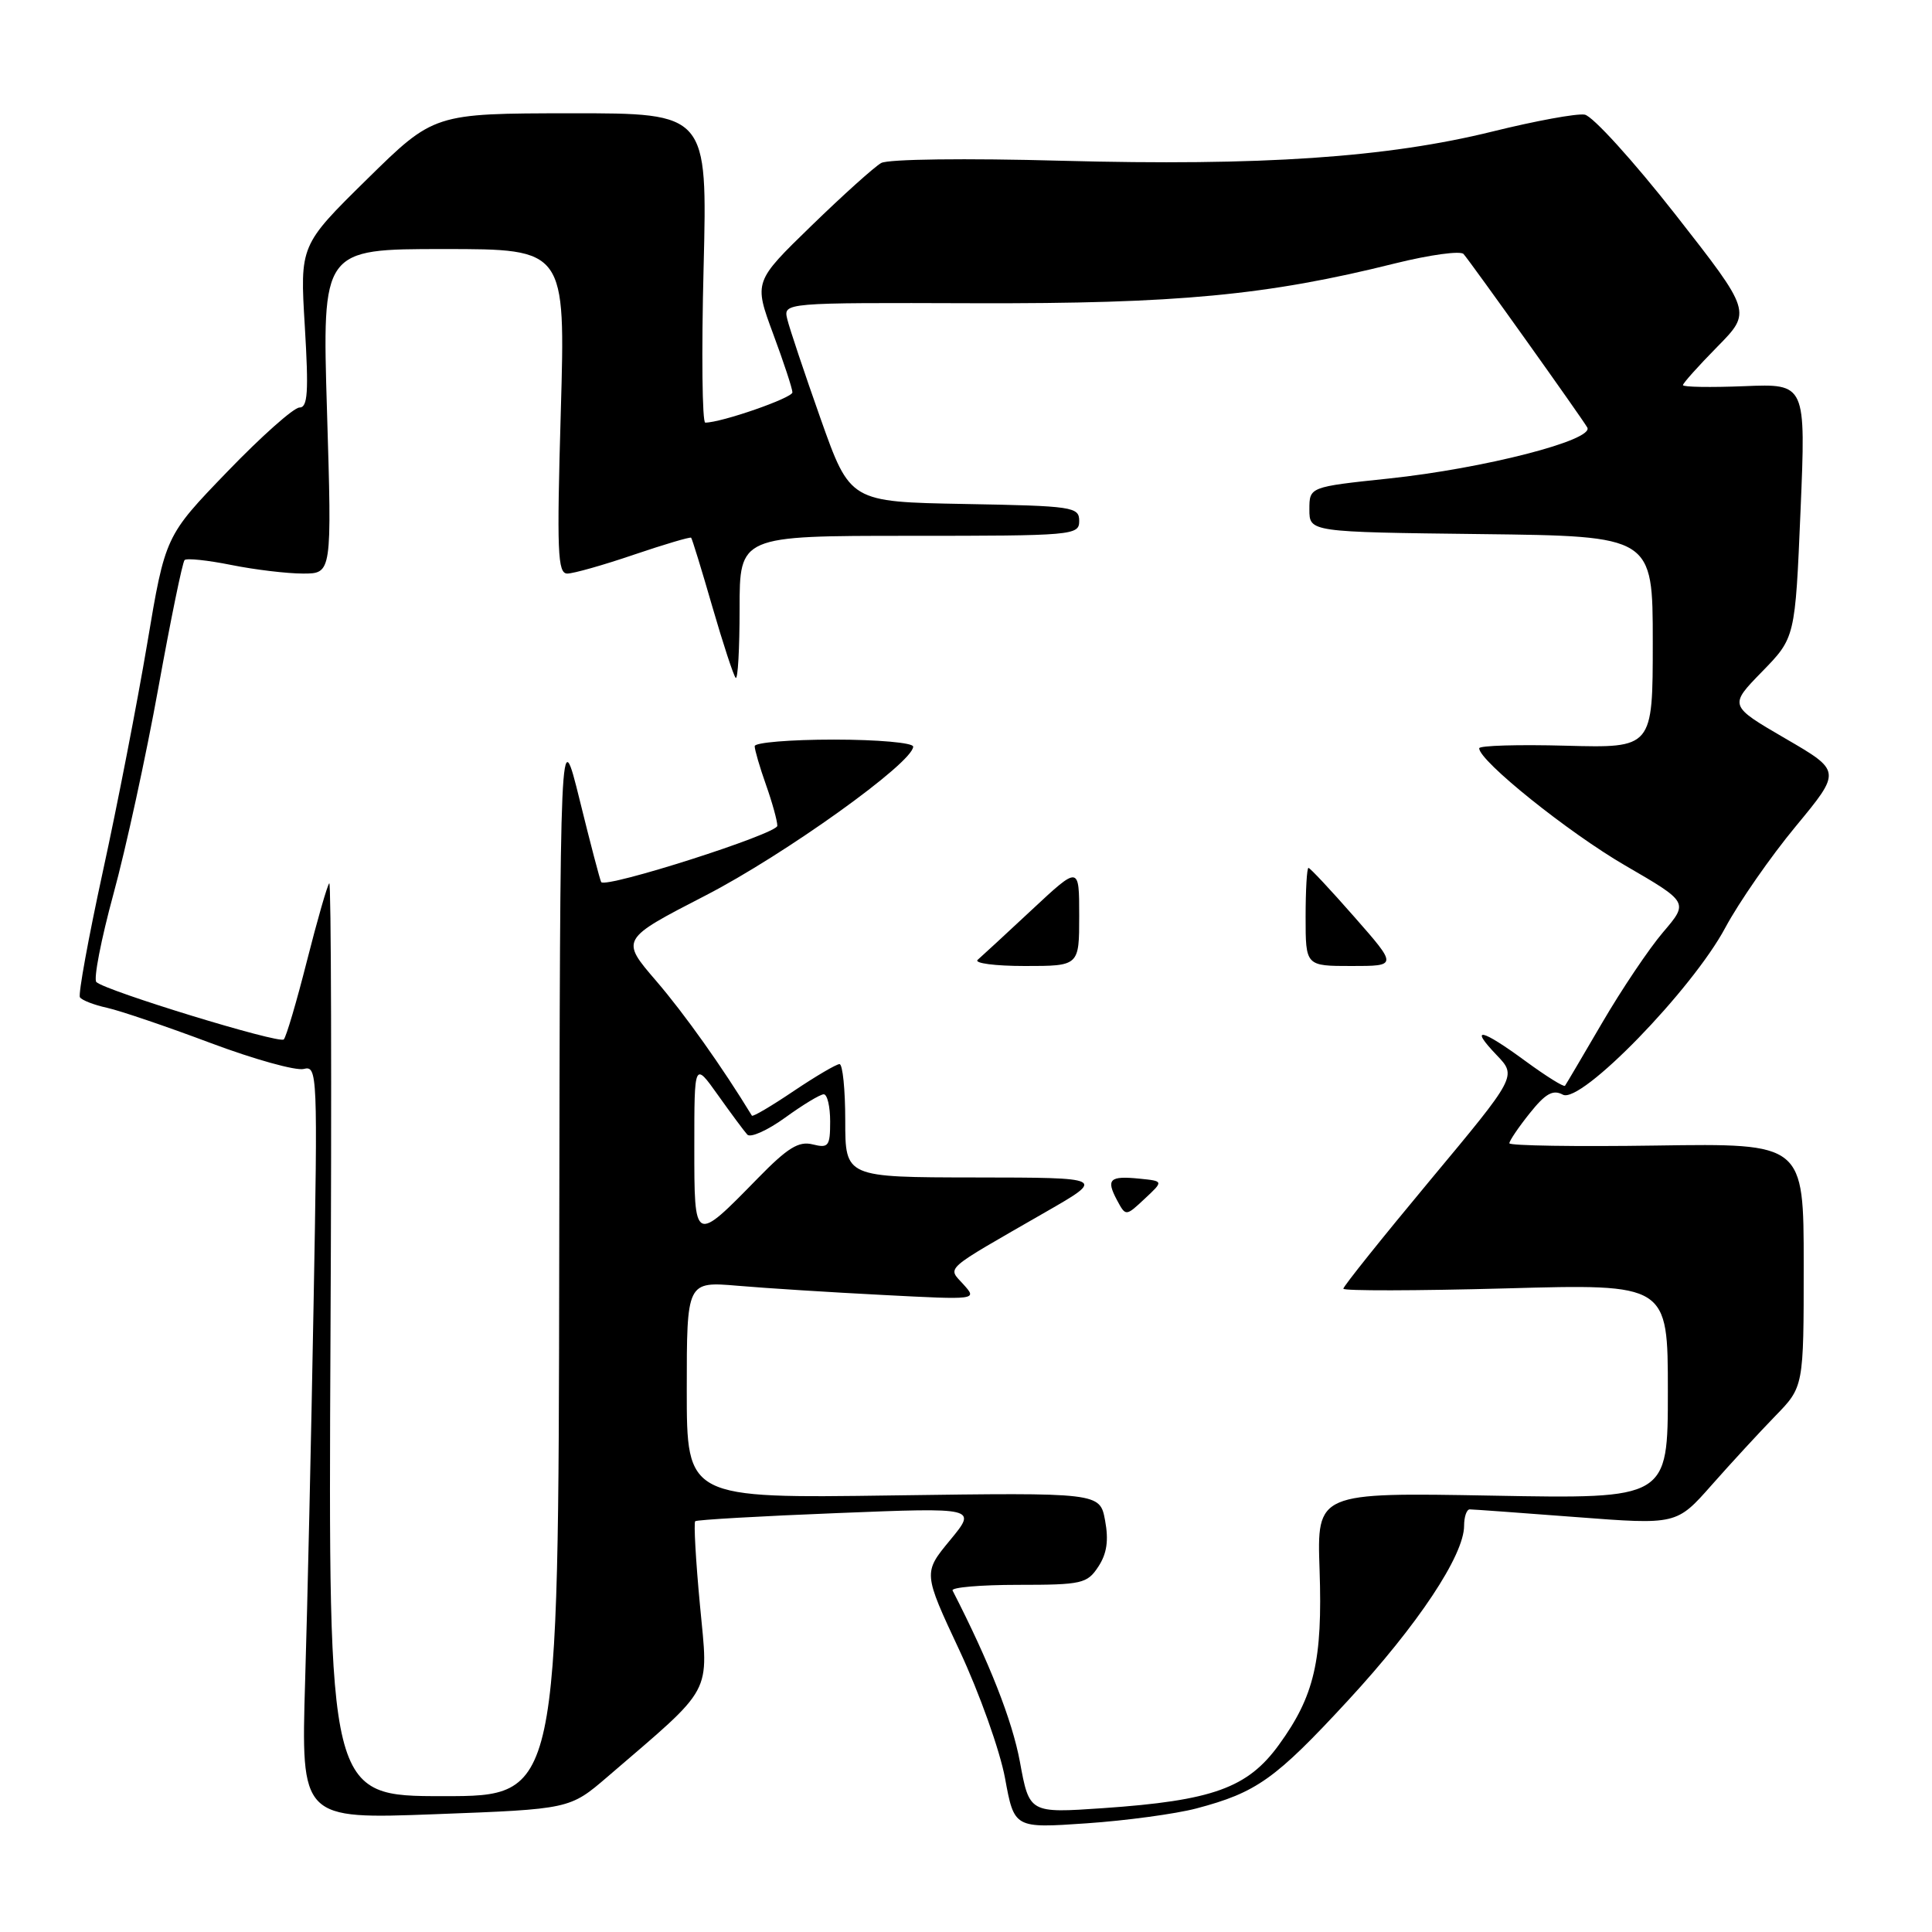 <?xml version="1.0" encoding="UTF-8" standalone="no"?>
<!DOCTYPE svg PUBLIC "-//W3C//DTD SVG 1.1//EN" "http://www.w3.org/Graphics/SVG/1.1/DTD/svg11.dtd" >
<svg xmlns="http://www.w3.org/2000/svg" xmlns:xlink="http://www.w3.org/1999/xlink" version="1.1" viewBox="0 0 256 256">
 <g >
 <path fill="currentColor"
d=" M 158.52 239.63 C 166.50 237.52 168.98 235.76 178.61 225.33 C 187.88 215.30 194.00 206.08 194.00 202.17 C 194.00 200.98 194.34 200.00 194.75 200.00 C 195.16 200.00 201.50 200.46 208.83 201.02 C 222.16 202.04 222.16 202.04 226.81 196.77 C 229.37 193.87 233.16 189.76 235.23 187.63 C 239.00 183.76 239.00 183.76 239.00 167.63 C 239.00 151.50 239.00 151.50 219.50 151.79 C 208.78 151.95 200.00 151.81 200.00 151.49 C 200.00 151.16 201.21 149.37 202.69 147.52 C 204.79 144.89 205.77 144.34 207.09 145.05 C 209.47 146.32 224.23 131.14 228.63 122.89 C 230.42 119.56 234.60 113.53 237.94 109.50 C 244.00 102.17 244.00 102.17 236.54 97.84 C 229.09 93.50 229.09 93.50 233.48 89.00 C 237.87 84.50 237.87 84.50 238.58 67.67 C 239.29 50.84 239.29 50.84 231.14 51.17 C 226.66 51.35 223.00 51.29 223.00 51.03 C 223.00 50.78 225.05 48.49 227.55 45.95 C 232.10 41.33 232.10 41.33 221.99 28.41 C 216.42 21.31 211.02 15.36 209.98 15.19 C 208.94 15.01 203.45 16.02 197.79 17.42 C 183.80 20.88 167.14 22.01 140.65 21.30 C 127.99 20.95 117.67 21.08 116.76 21.60 C 115.88 22.09 111.72 25.83 107.52 29.91 C 99.89 37.32 99.89 37.32 102.44 44.22 C 103.85 48.01 105.00 51.51 105.00 51.99 C 105.00 52.73 95.60 56.00 93.45 56.00 C 93.05 56.00 92.94 46.78 93.23 35.50 C 93.74 15.00 93.74 15.00 75.62 15.01 C 57.50 15.03 57.50 15.03 48.62 23.76 C 39.74 32.50 39.74 32.50 40.39 43.25 C 40.91 51.96 40.78 54.00 39.68 54.00 C 38.93 54.00 34.62 57.83 30.11 62.51 C 21.90 71.02 21.90 71.02 19.51 85.26 C 18.19 93.09 15.55 106.69 13.63 115.47 C 11.72 124.25 10.35 131.75 10.59 132.14 C 10.83 132.53 12.45 133.16 14.19 133.54 C 15.94 133.93 22.09 136.02 27.87 138.19 C 33.65 140.36 39.22 141.91 40.25 141.64 C 42.06 141.17 42.11 142.22 41.55 172.83 C 41.24 190.25 40.74 212.73 40.43 222.78 C 39.89 241.06 39.89 241.06 57.69 240.39 C 75.50 239.72 75.50 239.72 80.50 235.43 C 94.71 223.21 93.88 224.76 92.75 212.71 C 92.19 206.78 91.91 201.77 92.12 201.57 C 92.33 201.38 100.82 200.89 110.98 200.49 C 129.46 199.75 129.46 199.75 125.89 204.08 C 122.32 208.40 122.32 208.40 127.13 218.68 C 129.78 224.34 132.49 231.95 133.17 235.61 C 134.39 242.26 134.39 242.26 143.97 241.60 C 149.23 241.24 155.78 240.35 158.52 239.63 Z  M 135.14 233.43 C 134.12 227.95 131.10 220.26 126.22 210.75 C 126.01 210.34 129.91 210.00 134.89 210.00 C 143.37 210.00 144.06 209.84 145.54 207.58 C 146.67 205.86 146.92 204.11 146.43 201.47 C 145.74 197.77 145.74 197.77 118.37 198.15 C 91.00 198.54 91.00 198.54 91.00 184.17 C 91.00 169.80 91.00 169.80 97.75 170.37 C 101.46 170.69 110.12 171.24 117.00 171.59 C 129.50 172.24 129.50 172.24 127.67 170.20 C 125.54 167.83 124.73 168.55 138.50 160.63 C 146.50 156.04 146.50 156.04 129.25 156.02 C 112.00 156.00 112.00 156.00 112.00 148.50 C 112.00 144.38 111.66 141.00 111.24 141.00 C 110.82 141.00 108.08 142.61 105.15 144.58 C 102.23 146.55 99.74 148.02 99.63 147.83 C 95.74 141.44 90.67 134.30 86.95 129.98 C 82.21 124.47 82.21 124.47 93.48 118.66 C 103.96 113.26 121.00 101.05 121.00 98.93 C 121.00 98.42 116.30 98.00 110.50 98.00 C 104.72 98.00 100.00 98.39 100.00 98.87 C 100.00 99.36 100.67 101.66 101.50 104.00 C 102.33 106.34 103.00 108.78 103.00 109.42 C 103.00 110.49 80.26 117.75 79.66 116.88 C 79.52 116.67 78.23 111.78 76.81 106.00 C 74.21 95.50 74.21 95.50 74.10 166.75 C 74.00 238.00 74.00 238.00 58.75 238.00 C 43.50 238.00 43.50 238.00 43.79 177.29 C 43.96 143.90 43.88 116.79 43.63 117.04 C 43.37 117.29 42.04 121.93 40.67 127.33 C 39.30 132.74 37.92 137.42 37.60 137.73 C 37.00 138.34 14.02 131.30 12.77 130.13 C 12.37 129.75 13.39 124.50 15.03 118.47 C 16.68 112.44 19.36 100.12 20.99 91.10 C 22.62 82.09 24.18 74.48 24.46 74.21 C 24.73 73.94 27.51 74.23 30.64 74.86 C 33.77 75.49 38.05 76.00 40.15 76.00 C 43.98 76.00 43.98 76.00 43.33 54.50 C 42.68 33.00 42.68 33.00 58.80 33.00 C 74.93 33.00 74.93 33.00 74.31 54.50 C 73.77 73.12 73.88 76.00 75.17 76.00 C 75.98 76.00 79.95 74.88 83.99 73.50 C 88.03 72.13 91.45 71.12 91.58 71.25 C 91.71 71.39 92.98 75.51 94.39 80.40 C 95.81 85.30 97.20 89.53 97.48 89.82 C 97.77 90.10 98.00 85.98 98.00 80.67 C 98.00 71.00 98.00 71.00 120.50 71.00 C 142.23 71.00 143.00 70.93 143.00 69.03 C 143.00 67.16 142.17 67.04 127.82 66.78 C 112.64 66.50 112.64 66.50 108.74 55.50 C 106.60 49.45 104.61 43.51 104.32 42.30 C 103.79 40.10 103.79 40.10 129.14 40.18 C 155.96 40.26 167.95 39.13 184.86 34.90 C 189.46 33.76 193.54 33.20 193.93 33.66 C 195.02 34.93 209.57 55.33 210.32 56.64 C 211.29 58.31 196.62 62.08 184.00 63.41 C 173.50 64.52 173.50 64.52 173.50 67.51 C 173.50 70.50 173.50 70.50 196.25 70.77 C 219.00 71.04 219.00 71.04 219.00 85.08 C 219.00 99.12 219.00 99.12 207.50 98.81 C 201.17 98.64 196.00 98.79 196.00 99.15 C 196.00 100.83 207.84 110.33 215.36 114.69 C 223.75 119.56 223.75 119.56 220.36 123.53 C 218.50 125.71 214.88 131.10 212.31 135.50 C 209.74 139.90 207.52 143.67 207.37 143.87 C 207.22 144.07 204.88 142.61 202.16 140.62 C 196.27 136.29 194.61 135.94 198.31 139.80 C 200.99 142.60 200.99 142.60 189.49 156.40 C 183.17 163.99 178.00 170.45 178.00 170.76 C 178.00 171.06 187.68 171.04 199.50 170.72 C 221.00 170.12 221.00 170.12 221.00 184.36 C 221.00 198.61 221.00 198.61 197.75 198.18 C 174.50 197.76 174.50 197.76 174.85 207.99 C 175.26 220.02 174.16 224.73 169.46 231.20 C 165.31 236.92 160.69 238.59 146.16 239.59 C 136.39 240.26 136.39 240.26 135.14 233.43 Z  M 151.00 156.18 C 147.03 155.78 146.53 156.25 148.00 159.01 C 149.17 161.19 149.17 161.19 151.68 158.84 C 154.19 156.50 154.19 156.50 151.00 156.18 Z  M 143.00 121.35 C 143.00 114.70 143.00 114.70 136.75 120.53 C 133.31 123.74 130.07 126.73 129.55 127.18 C 129.03 127.63 131.84 128.00 135.80 128.00 C 143.00 128.00 143.00 128.00 143.00 121.35 Z  M 179.46 121.50 C 176.32 117.92 173.59 115.00 173.38 115.00 C 173.17 115.00 173.00 117.92 173.00 121.50 C 173.00 128.00 173.00 128.00 179.08 128.00 C 185.17 128.00 185.17 128.00 179.46 121.50 Z  M 92.00 151.89 C 92.00 140.70 92.00 140.70 95.13 145.10 C 96.85 147.52 98.60 149.88 99.02 150.34 C 99.43 150.80 101.69 149.79 104.04 148.09 C 106.38 146.39 108.68 145.00 109.15 145.00 C 109.62 145.00 110.00 146.62 110.00 148.61 C 110.00 151.88 109.78 152.16 107.69 151.64 C 105.84 151.17 104.37 152.08 100.44 156.10 C 91.95 164.78 92.00 164.81 92.00 151.89 Z "/>
</g>
</svg>